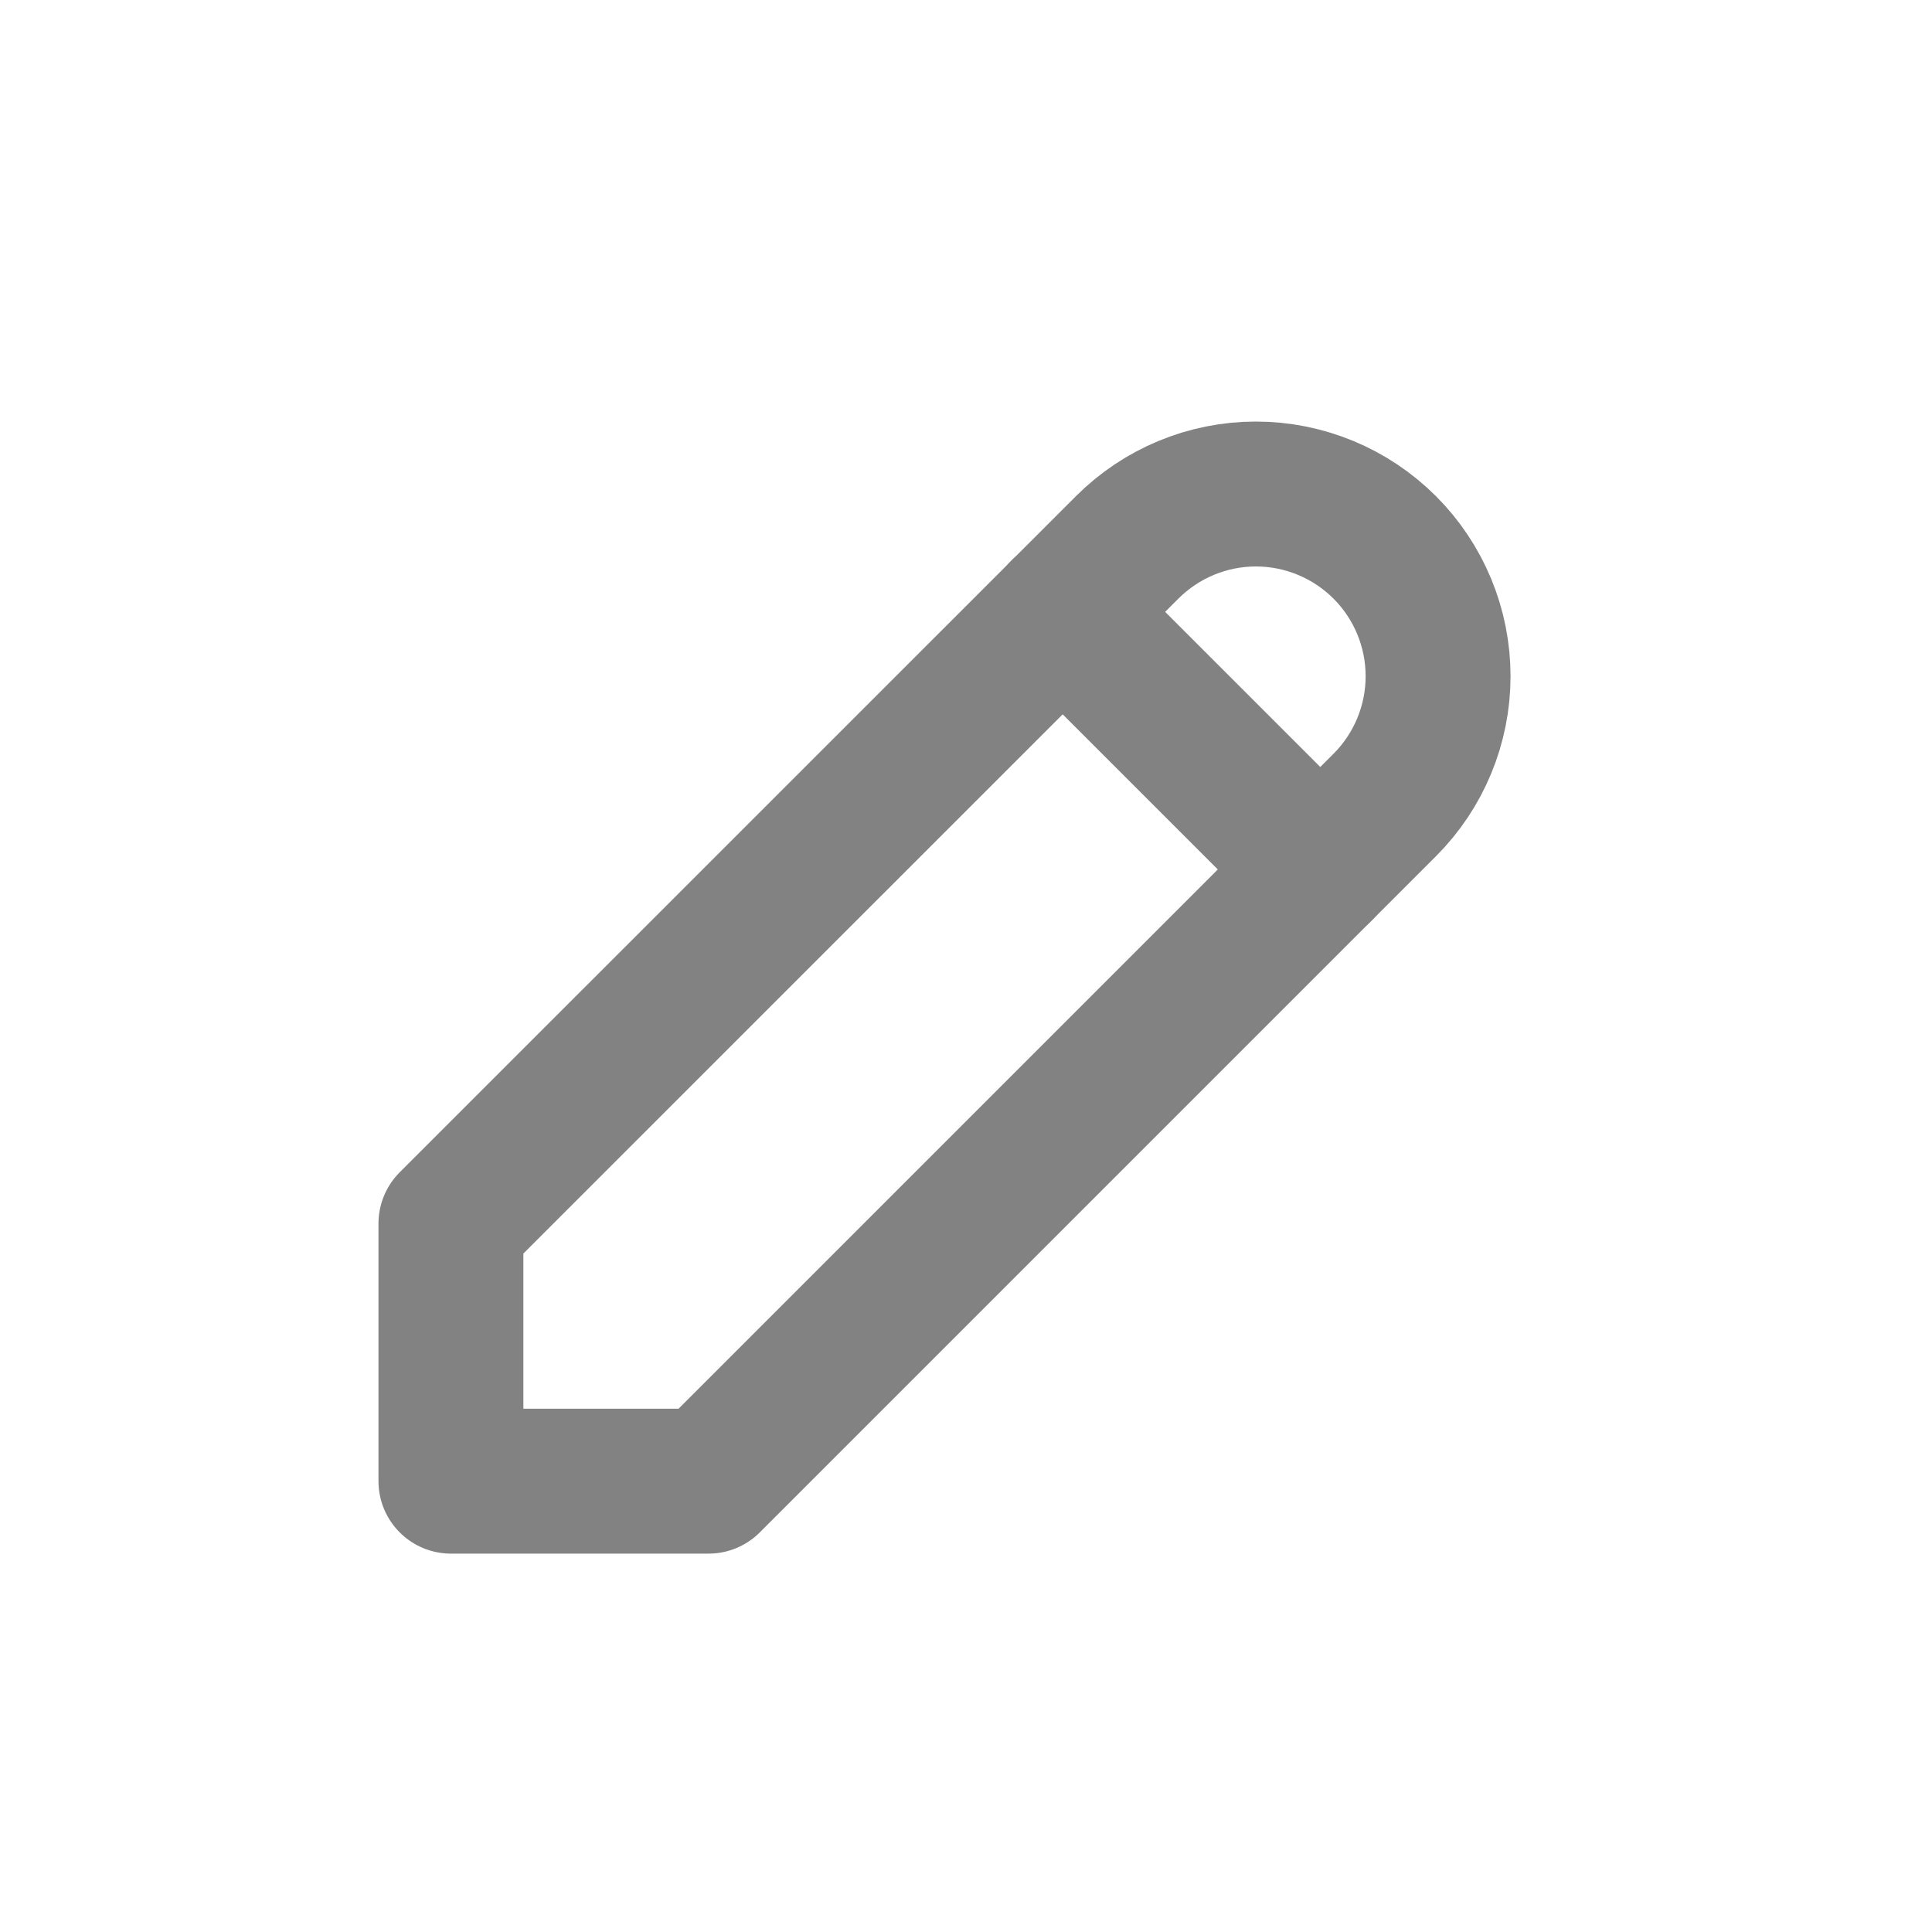 <svg width="20" height="20" viewBox="0 0 20 20" fill="none" xmlns="http://www.w3.org/2000/svg"><path d="M4.668 15.333H7.335L14.335 8.333C14.688 7.98 14.887 7.5 14.887 7C14.887 6.5 14.688 6.02 14.335 5.667C13.981 5.313 13.501 5.114 13.001 5.114C12.501 5.114 12.022 5.313 11.668 5.667L4.668 12.666V15.333Z" stroke="#828282" stroke-width="1.5" stroke-linecap="round" stroke-linejoin="round"></path><path d="M11 6.333L13.667 9" stroke="#828282" stroke-width="1.5" stroke-linecap="round" stroke-linejoin="round"></path></svg>